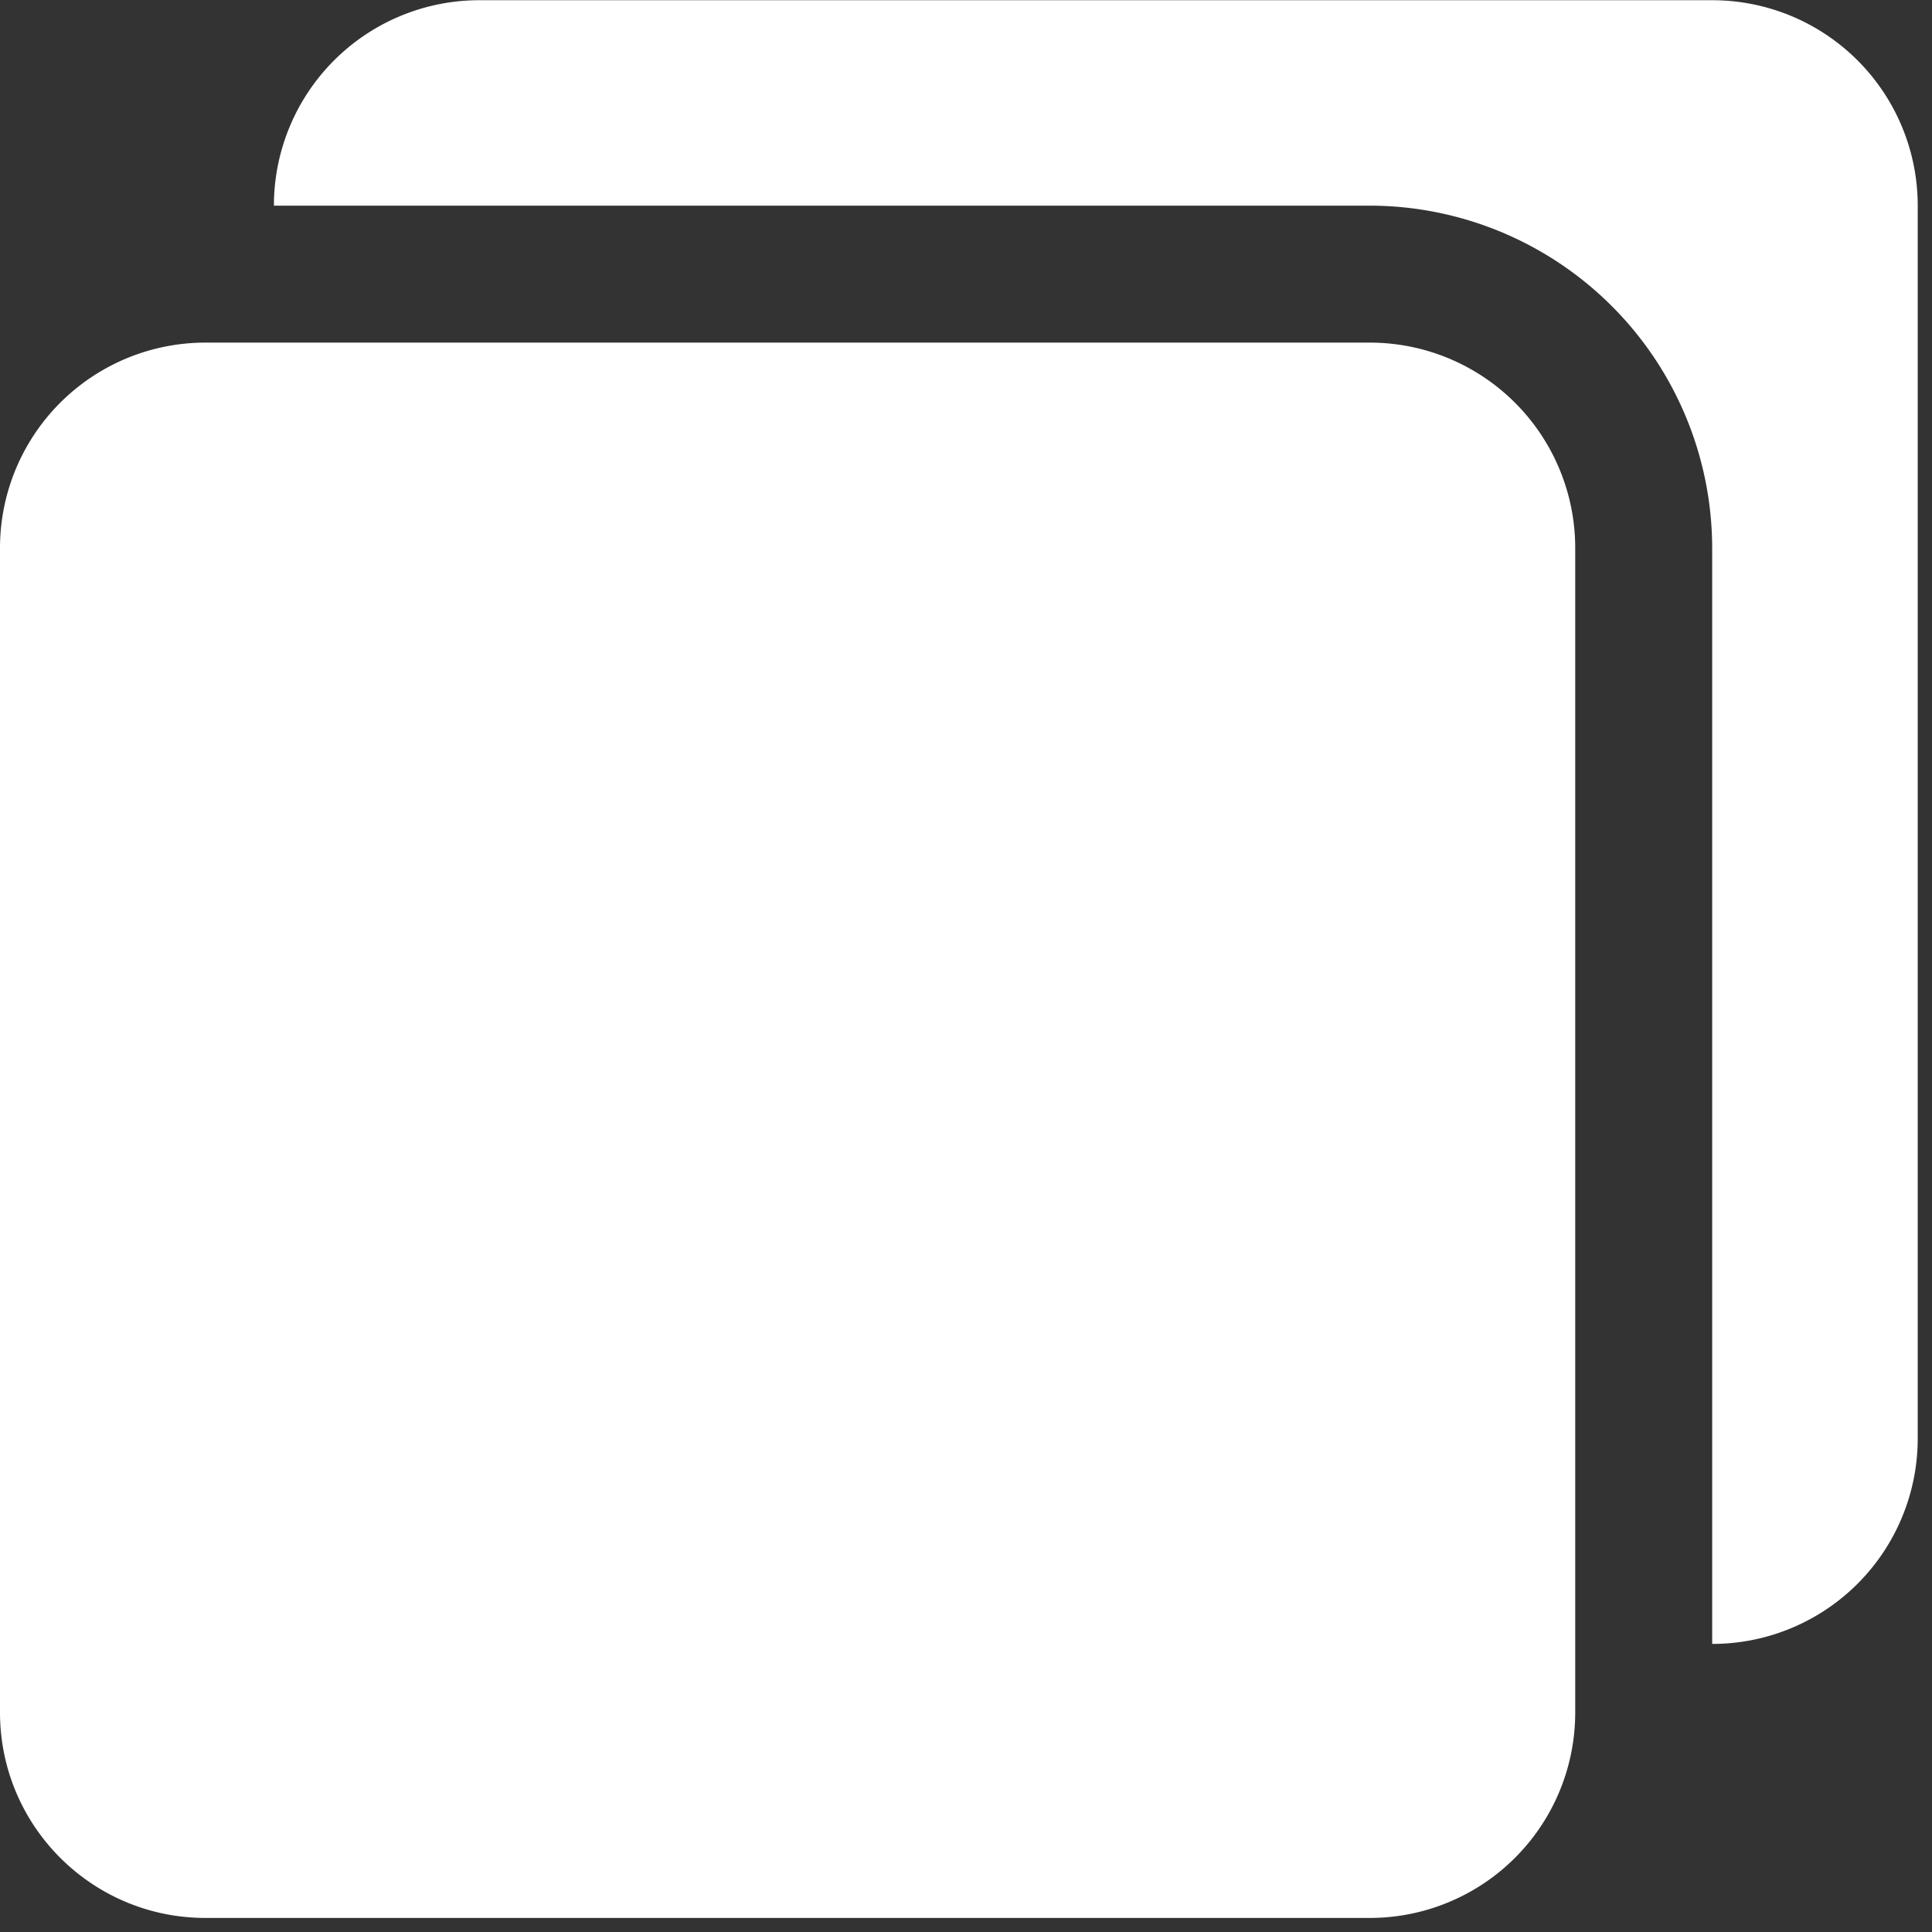<svg width="18" height="18" fill="none" xmlns="http://www.w3.org/2000/svg"><rect width="100%" height="100%" fill="#333333" stroke="none"/><path d="M12.762 3.192H1.914A1.914 1.914 0 000 5.107v10.847c0 1.058.857 1.915 1.914 1.915h10.848a1.914 1.914 0 001.914-1.915V5.107a1.914 1.914 0 00-1.914-1.915z" fill="#fff"/><path d="M15.952.002H4.467a1.914 1.914 0 00-1.915 1.9v.014h10.21a3.194 3.194 0 013.19 3.19v10.21h.015a1.914 1.914 0 001.9-1.914V1.916A1.914 1.914 0 0015.952.002z" fill="#fff"/></svg>